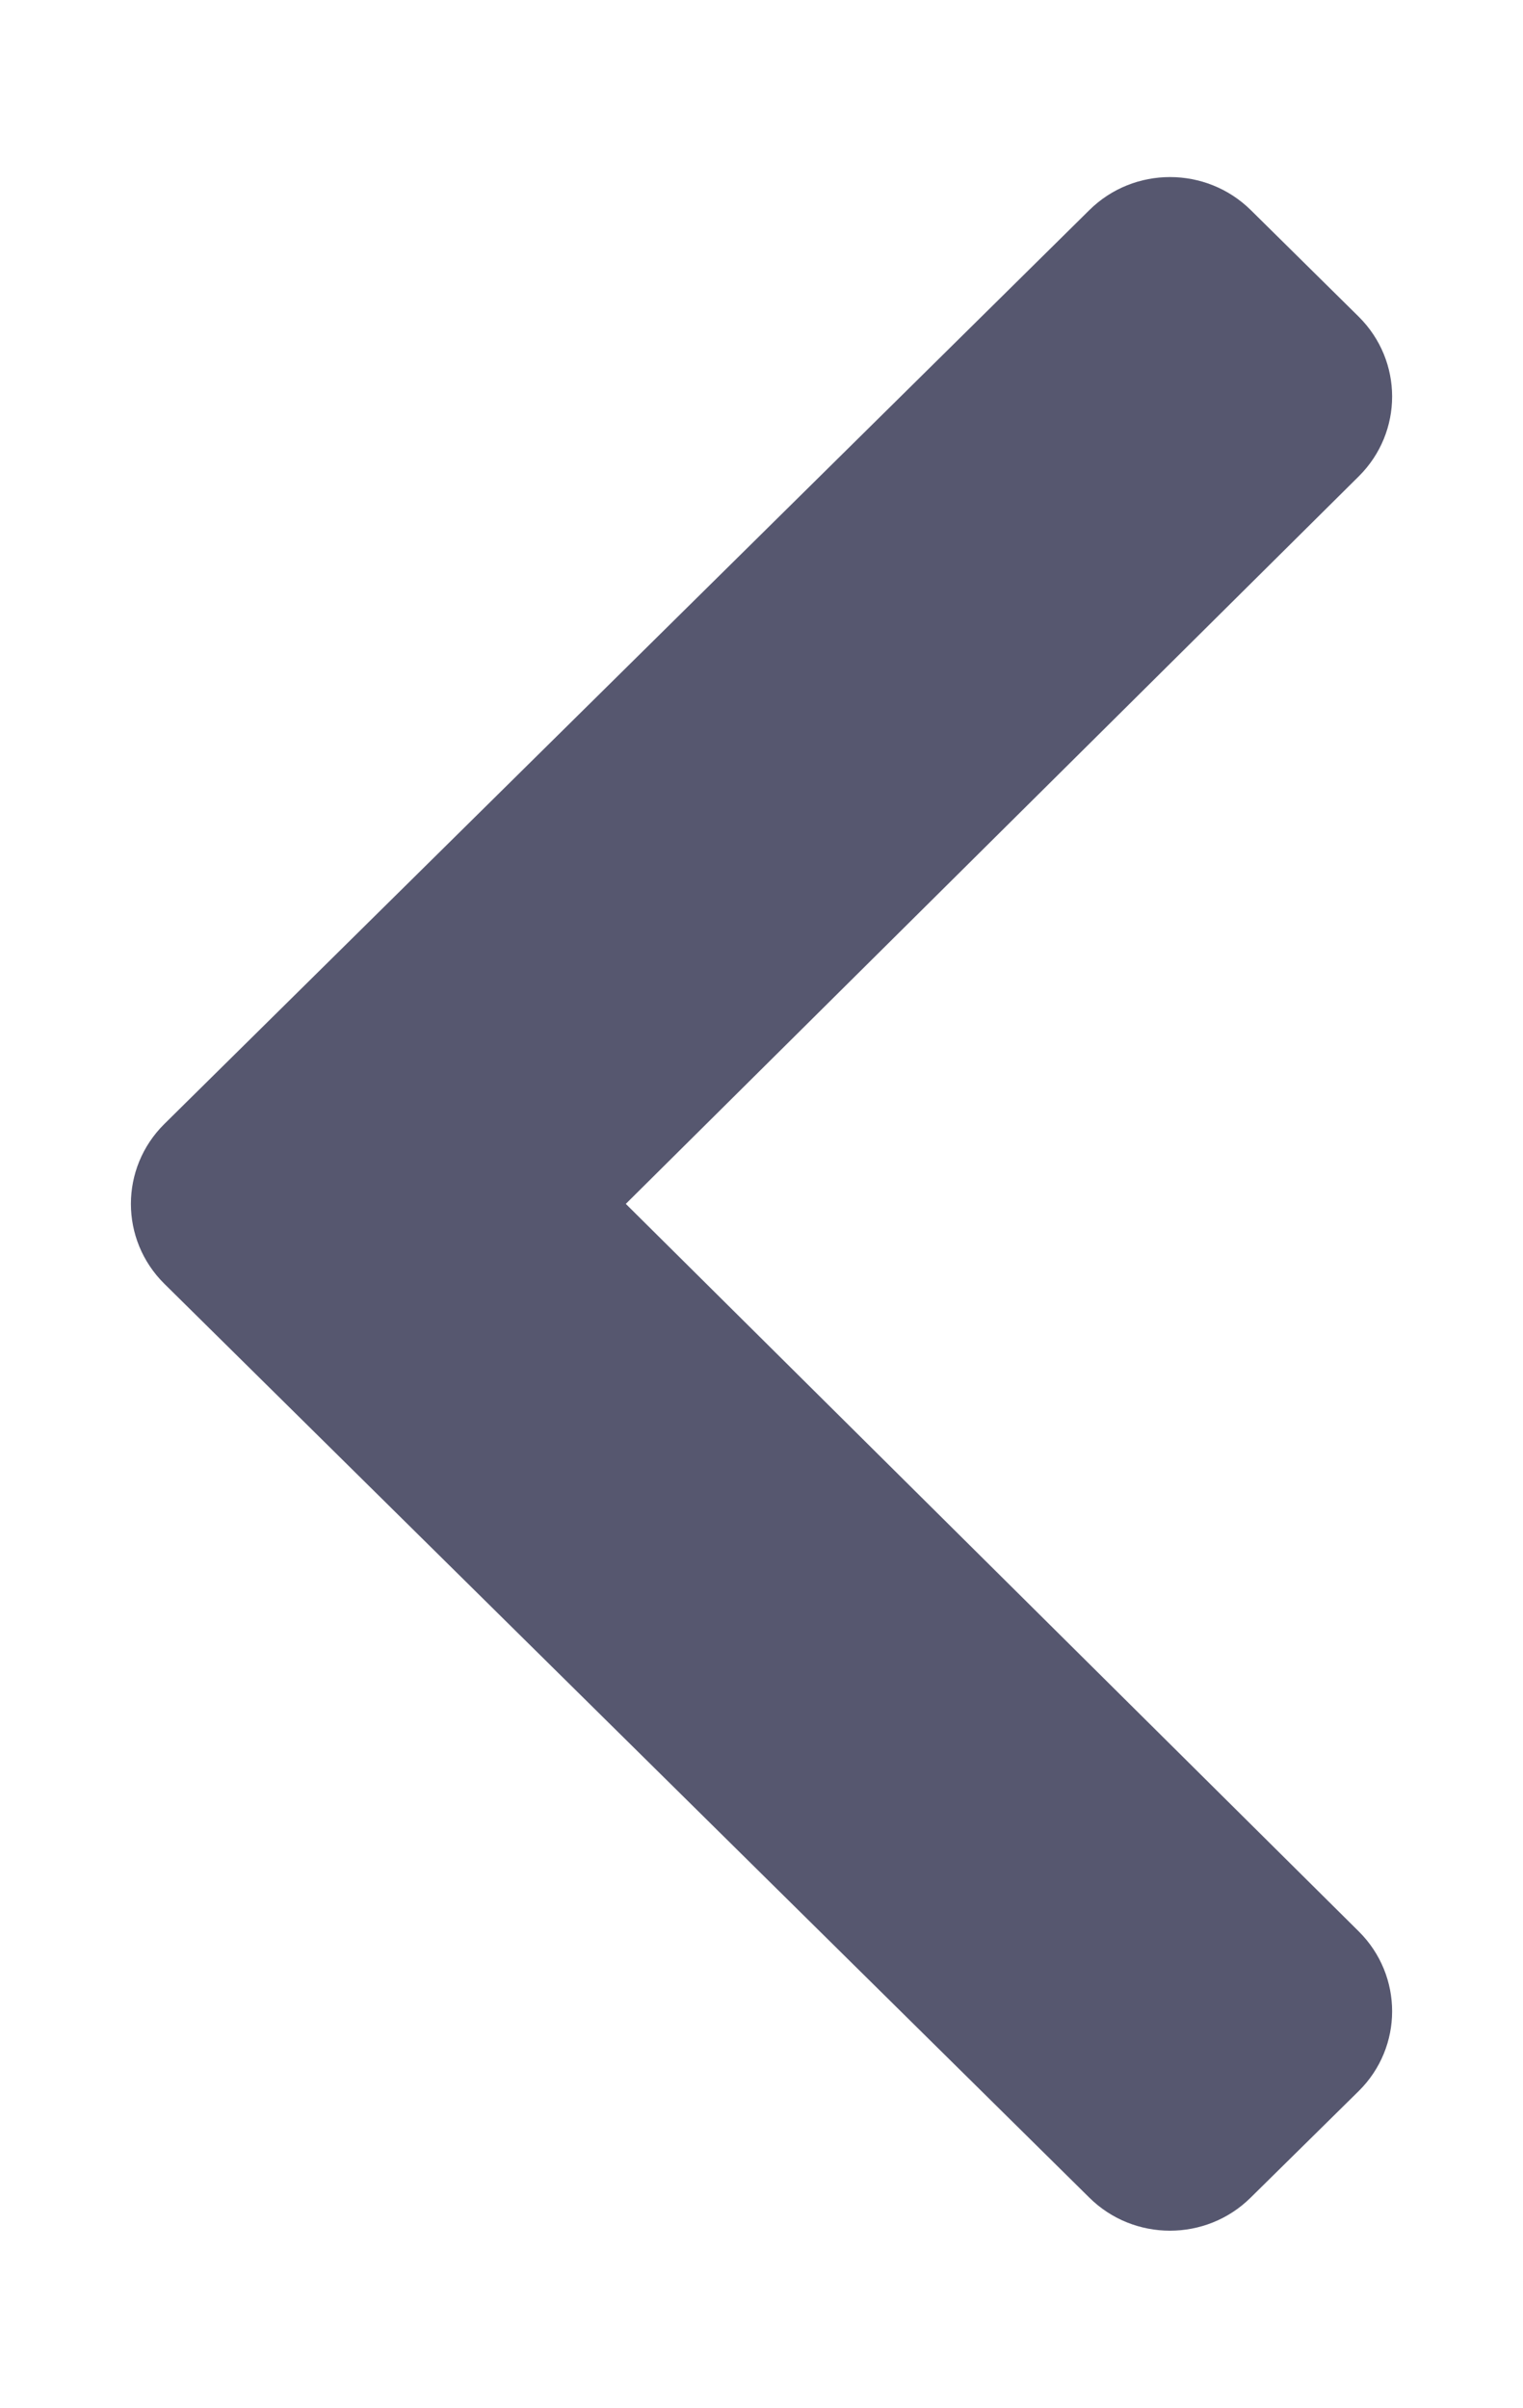 <svg xmlns="http://www.w3.org/2000/svg" xmlns:xlink="http://www.w3.org/1999/xlink" width="31pt" height="49pt" viewBox="0 0 31 49" version="1.1">
<path fill='#56576f' d="M 3.344 22.875 L 22.172 4.277 C 23.078 3.379 24.551 3.379 25.461 4.277 L 27.656 6.445 C 28.562 7.344 28.562 8.793 27.66 9.691 L 12.738 24.5 L 27.66 39.309 C 28.562 40.207 28.562 41.66 27.656 42.555 L 25.457 44.723 C 24.551 45.621 23.078 45.621 22.172 44.723 L 3.344 26.125 C 2.438 25.227 2.438 23.773 3.344 22.875 Z M 3.344 22.875 "/>
</svg>
